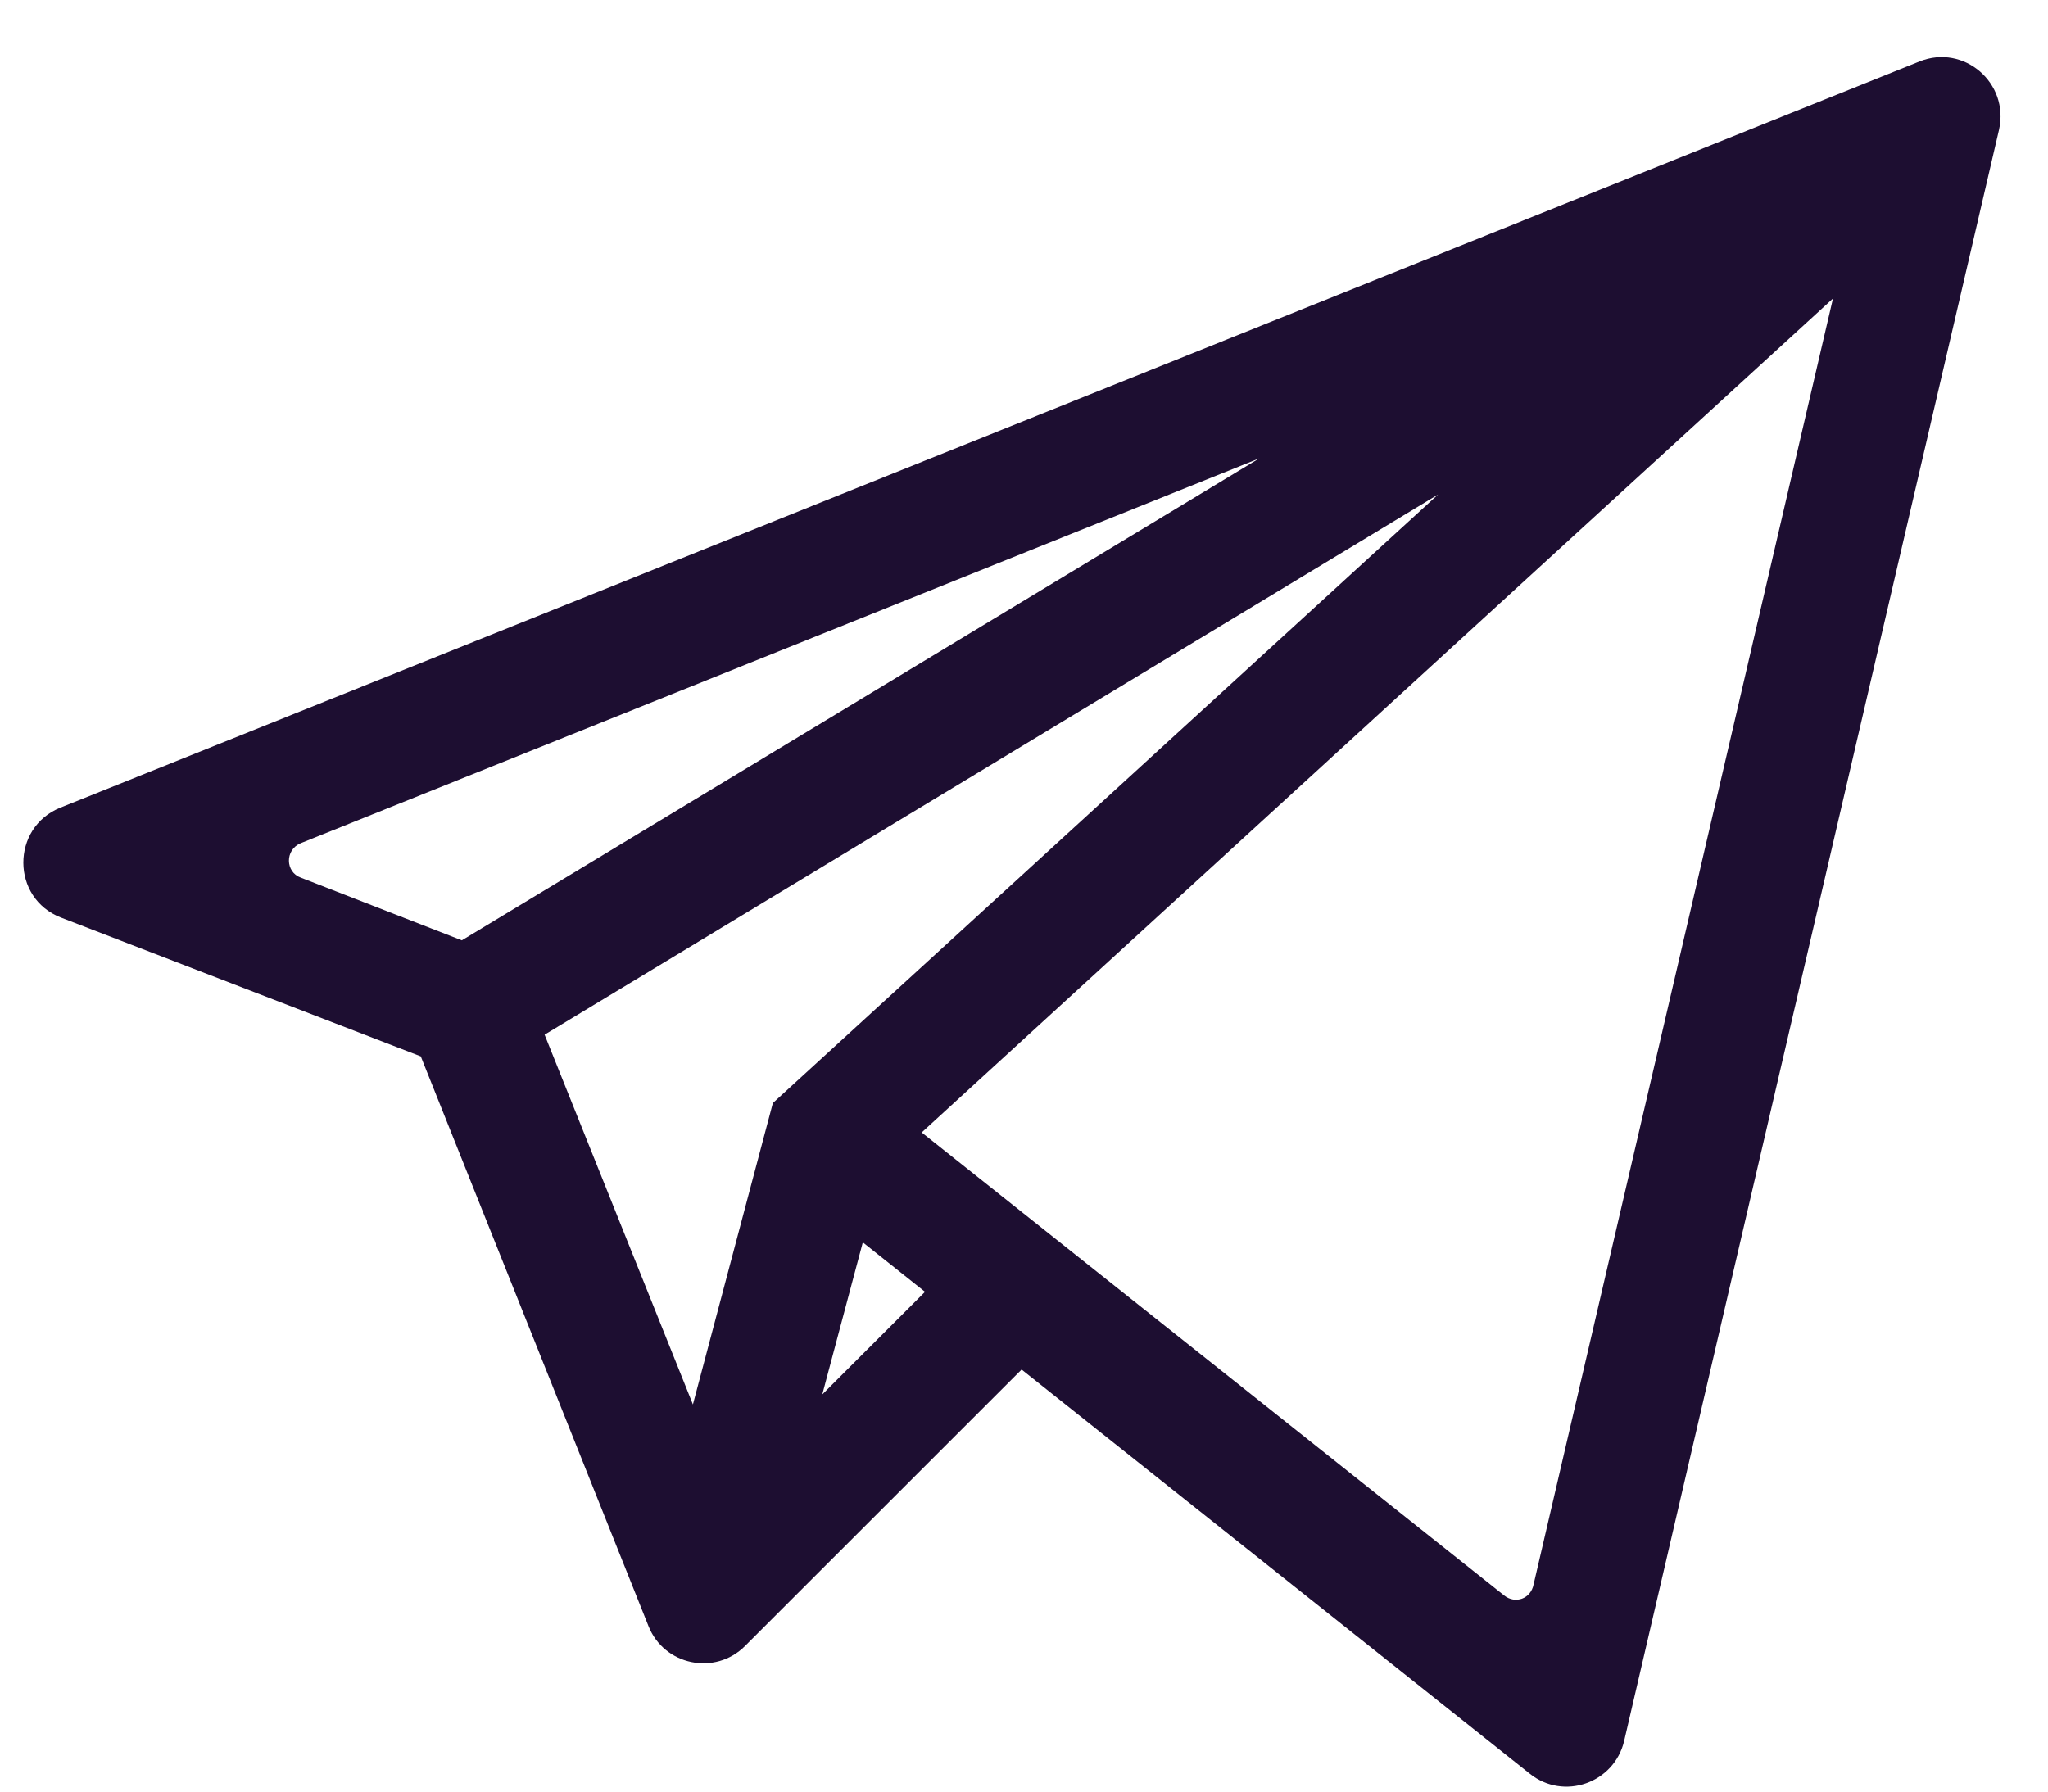 <svg width="24" height="21" viewBox="0 0 24 21" fill="none" xmlns="http://www.w3.org/2000/svg">
<path d="M4.931 12.382L7.599 19.059C7.781 19.521 8.38 19.645 8.731 19.293L11.972 16.053L17.927 20.79C18.324 21.109 18.916 20.901 19.033 20.406L23.426 1.521C23.549 0.974 23.016 0.512 22.495 0.72L0.707 9.467C0.128 9.701 0.128 10.527 0.714 10.755L4.931 12.382ZM3.525 9.883L14.757 5.373L5.412 11.022L3.525 10.287C3.343 10.222 3.336 9.961 3.525 9.883ZM16.853 5.796L9.057 12.929L8.12 16.462L6.382 12.128L16.853 5.796ZM9.636 16.345L10.111 14.562L10.84 15.142L9.636 16.345ZM17.627 18.701L10.801 13.274L21.48 3.499L17.972 18.571C17.94 18.74 17.758 18.805 17.627 18.701Z" fill="#1D0E31"/>
</svg>
